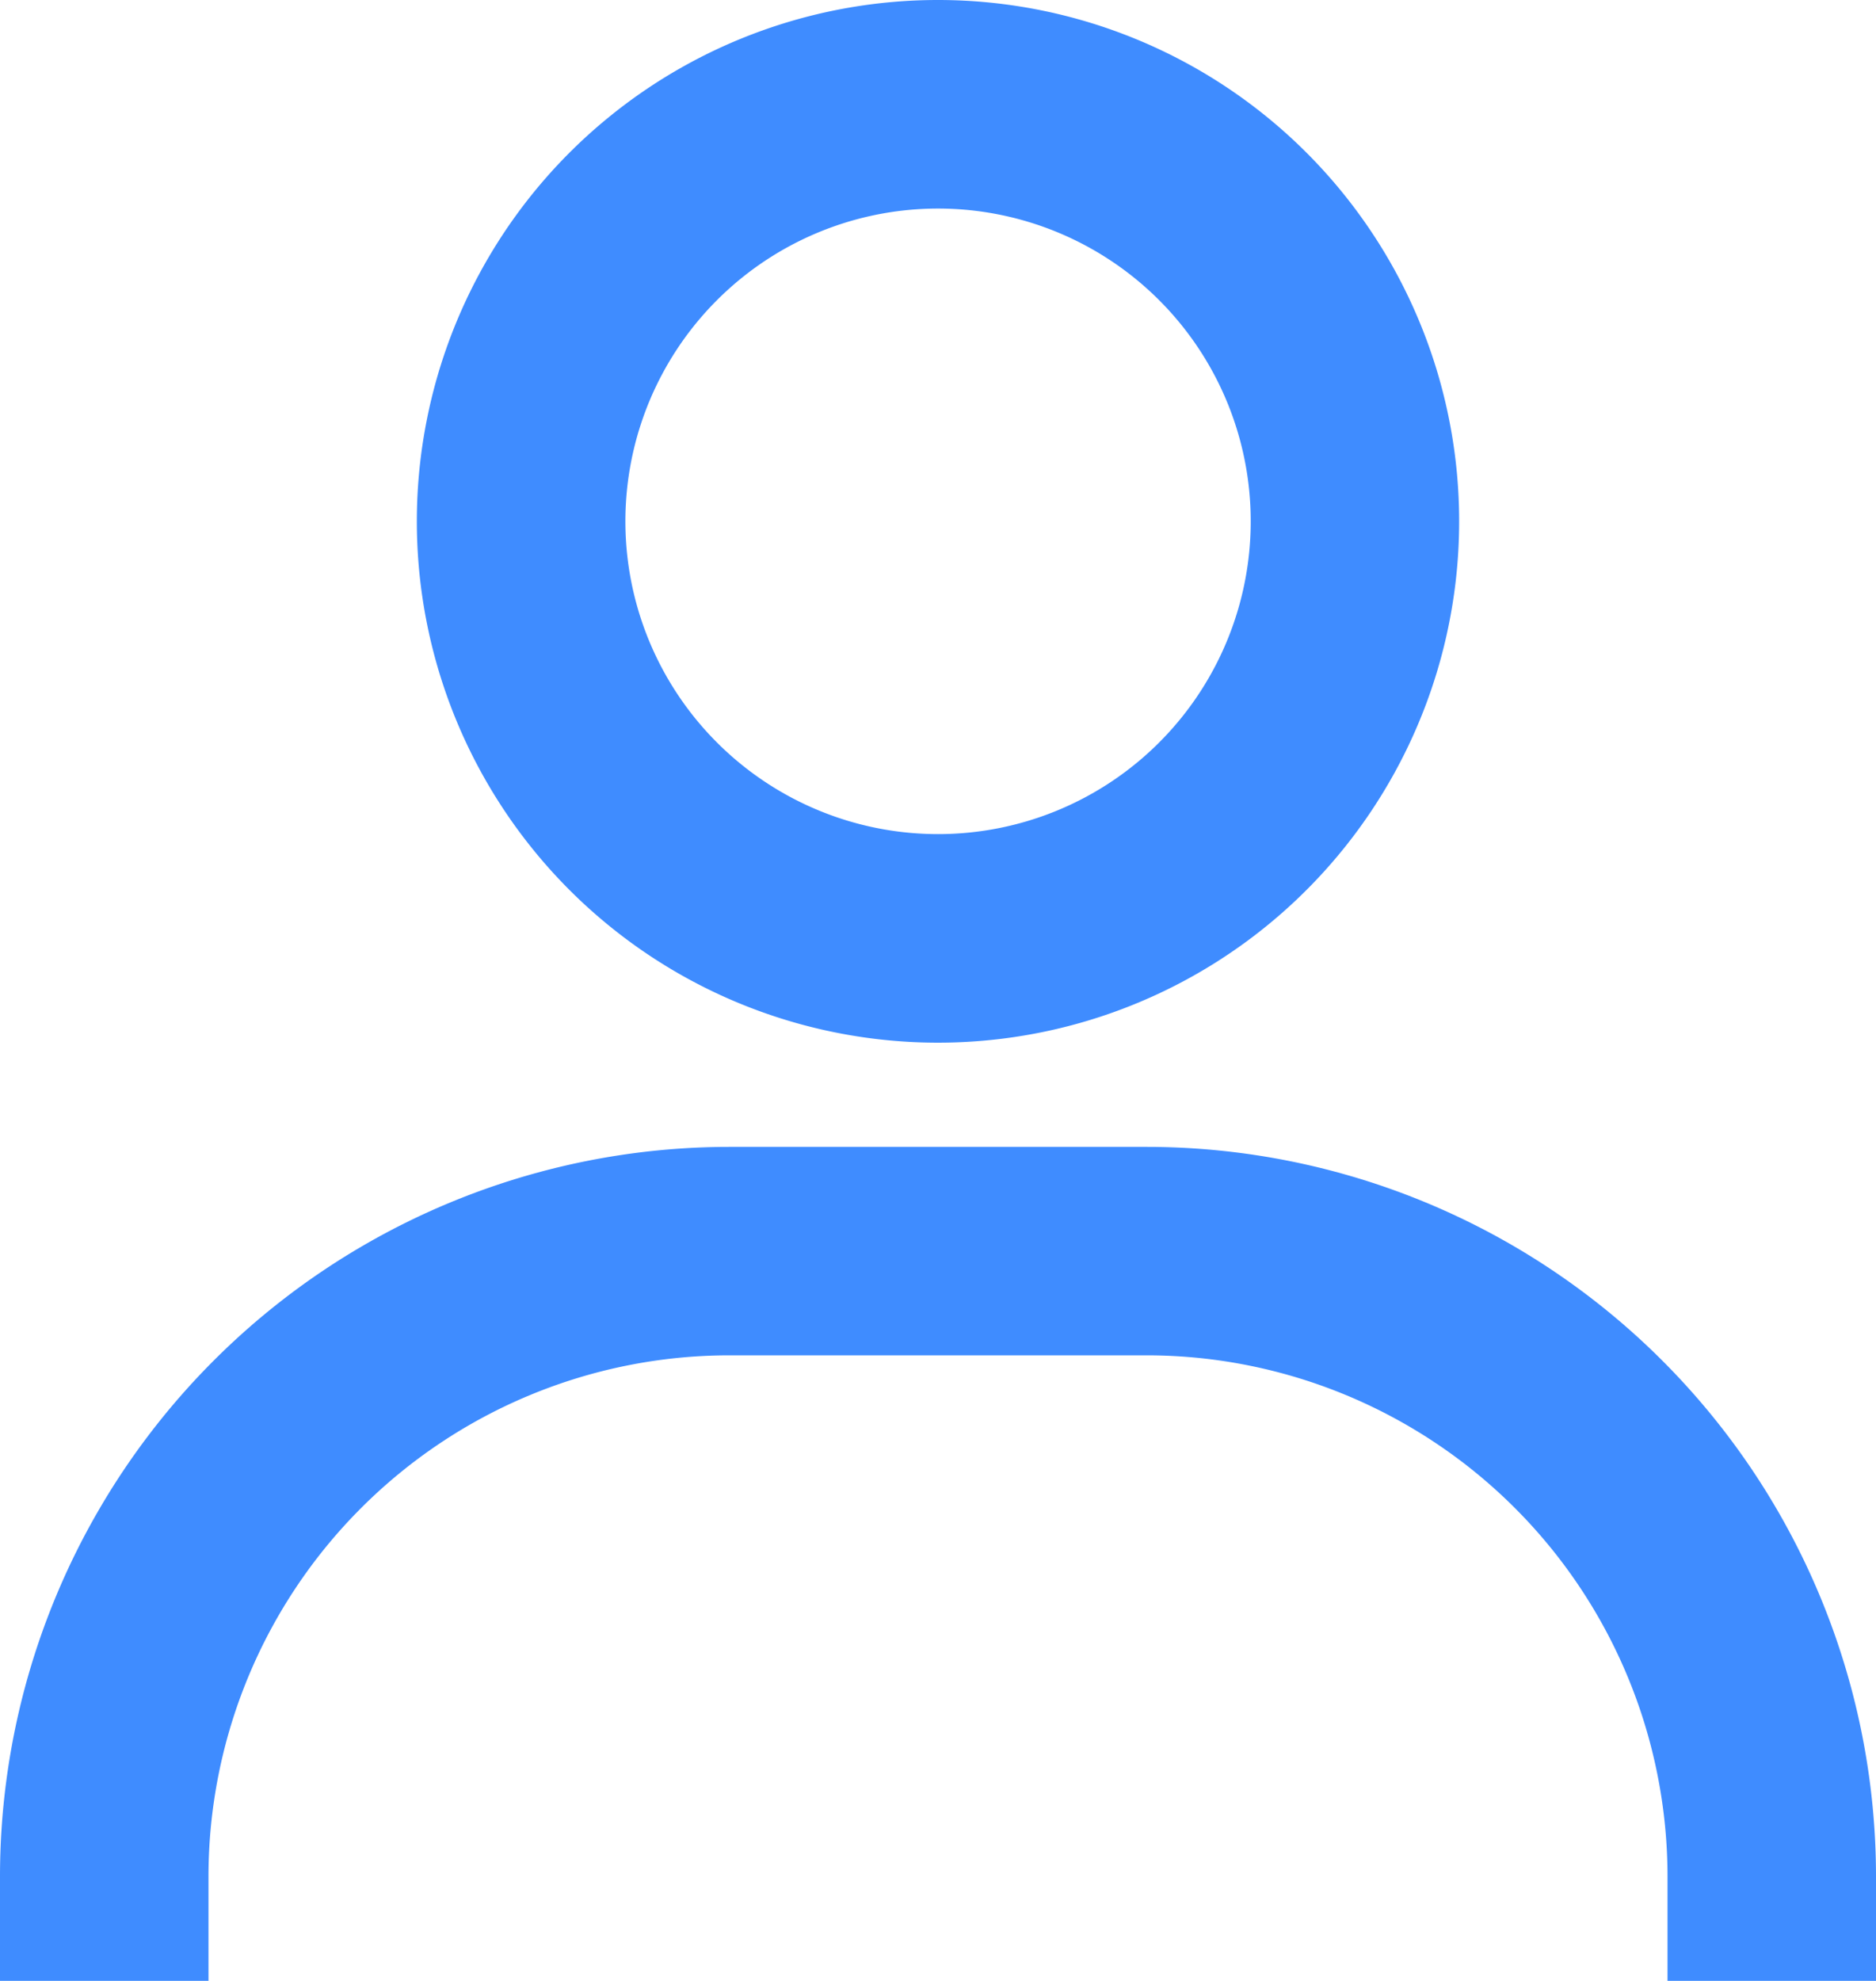 <svg xmlns="http://www.w3.org/2000/svg" width="15" height="15.833" viewBox="0 0 15 15.833">
  <path id="Vector" d="M7.5,0a4.167,4.167,0,1,0,2.946,1.22A4.167,4.167,0,0,0,7.5,0Zm0,6.667a2.5,2.5,0,1,1,1.768-.732A2.5,2.5,0,0,1,7.5,6.667ZM15,15.833V15A5.833,5.833,0,0,0,9.167,9.167H5.833A5.833,5.833,0,0,0,0,15v.833H1.667V15a4.167,4.167,0,0,1,4.167-4.167H9.167A4.167,4.167,0,0,1,13.333,15v.833Z" transform="translate(0 0)" fill="#3f8cff"/>
</svg>
